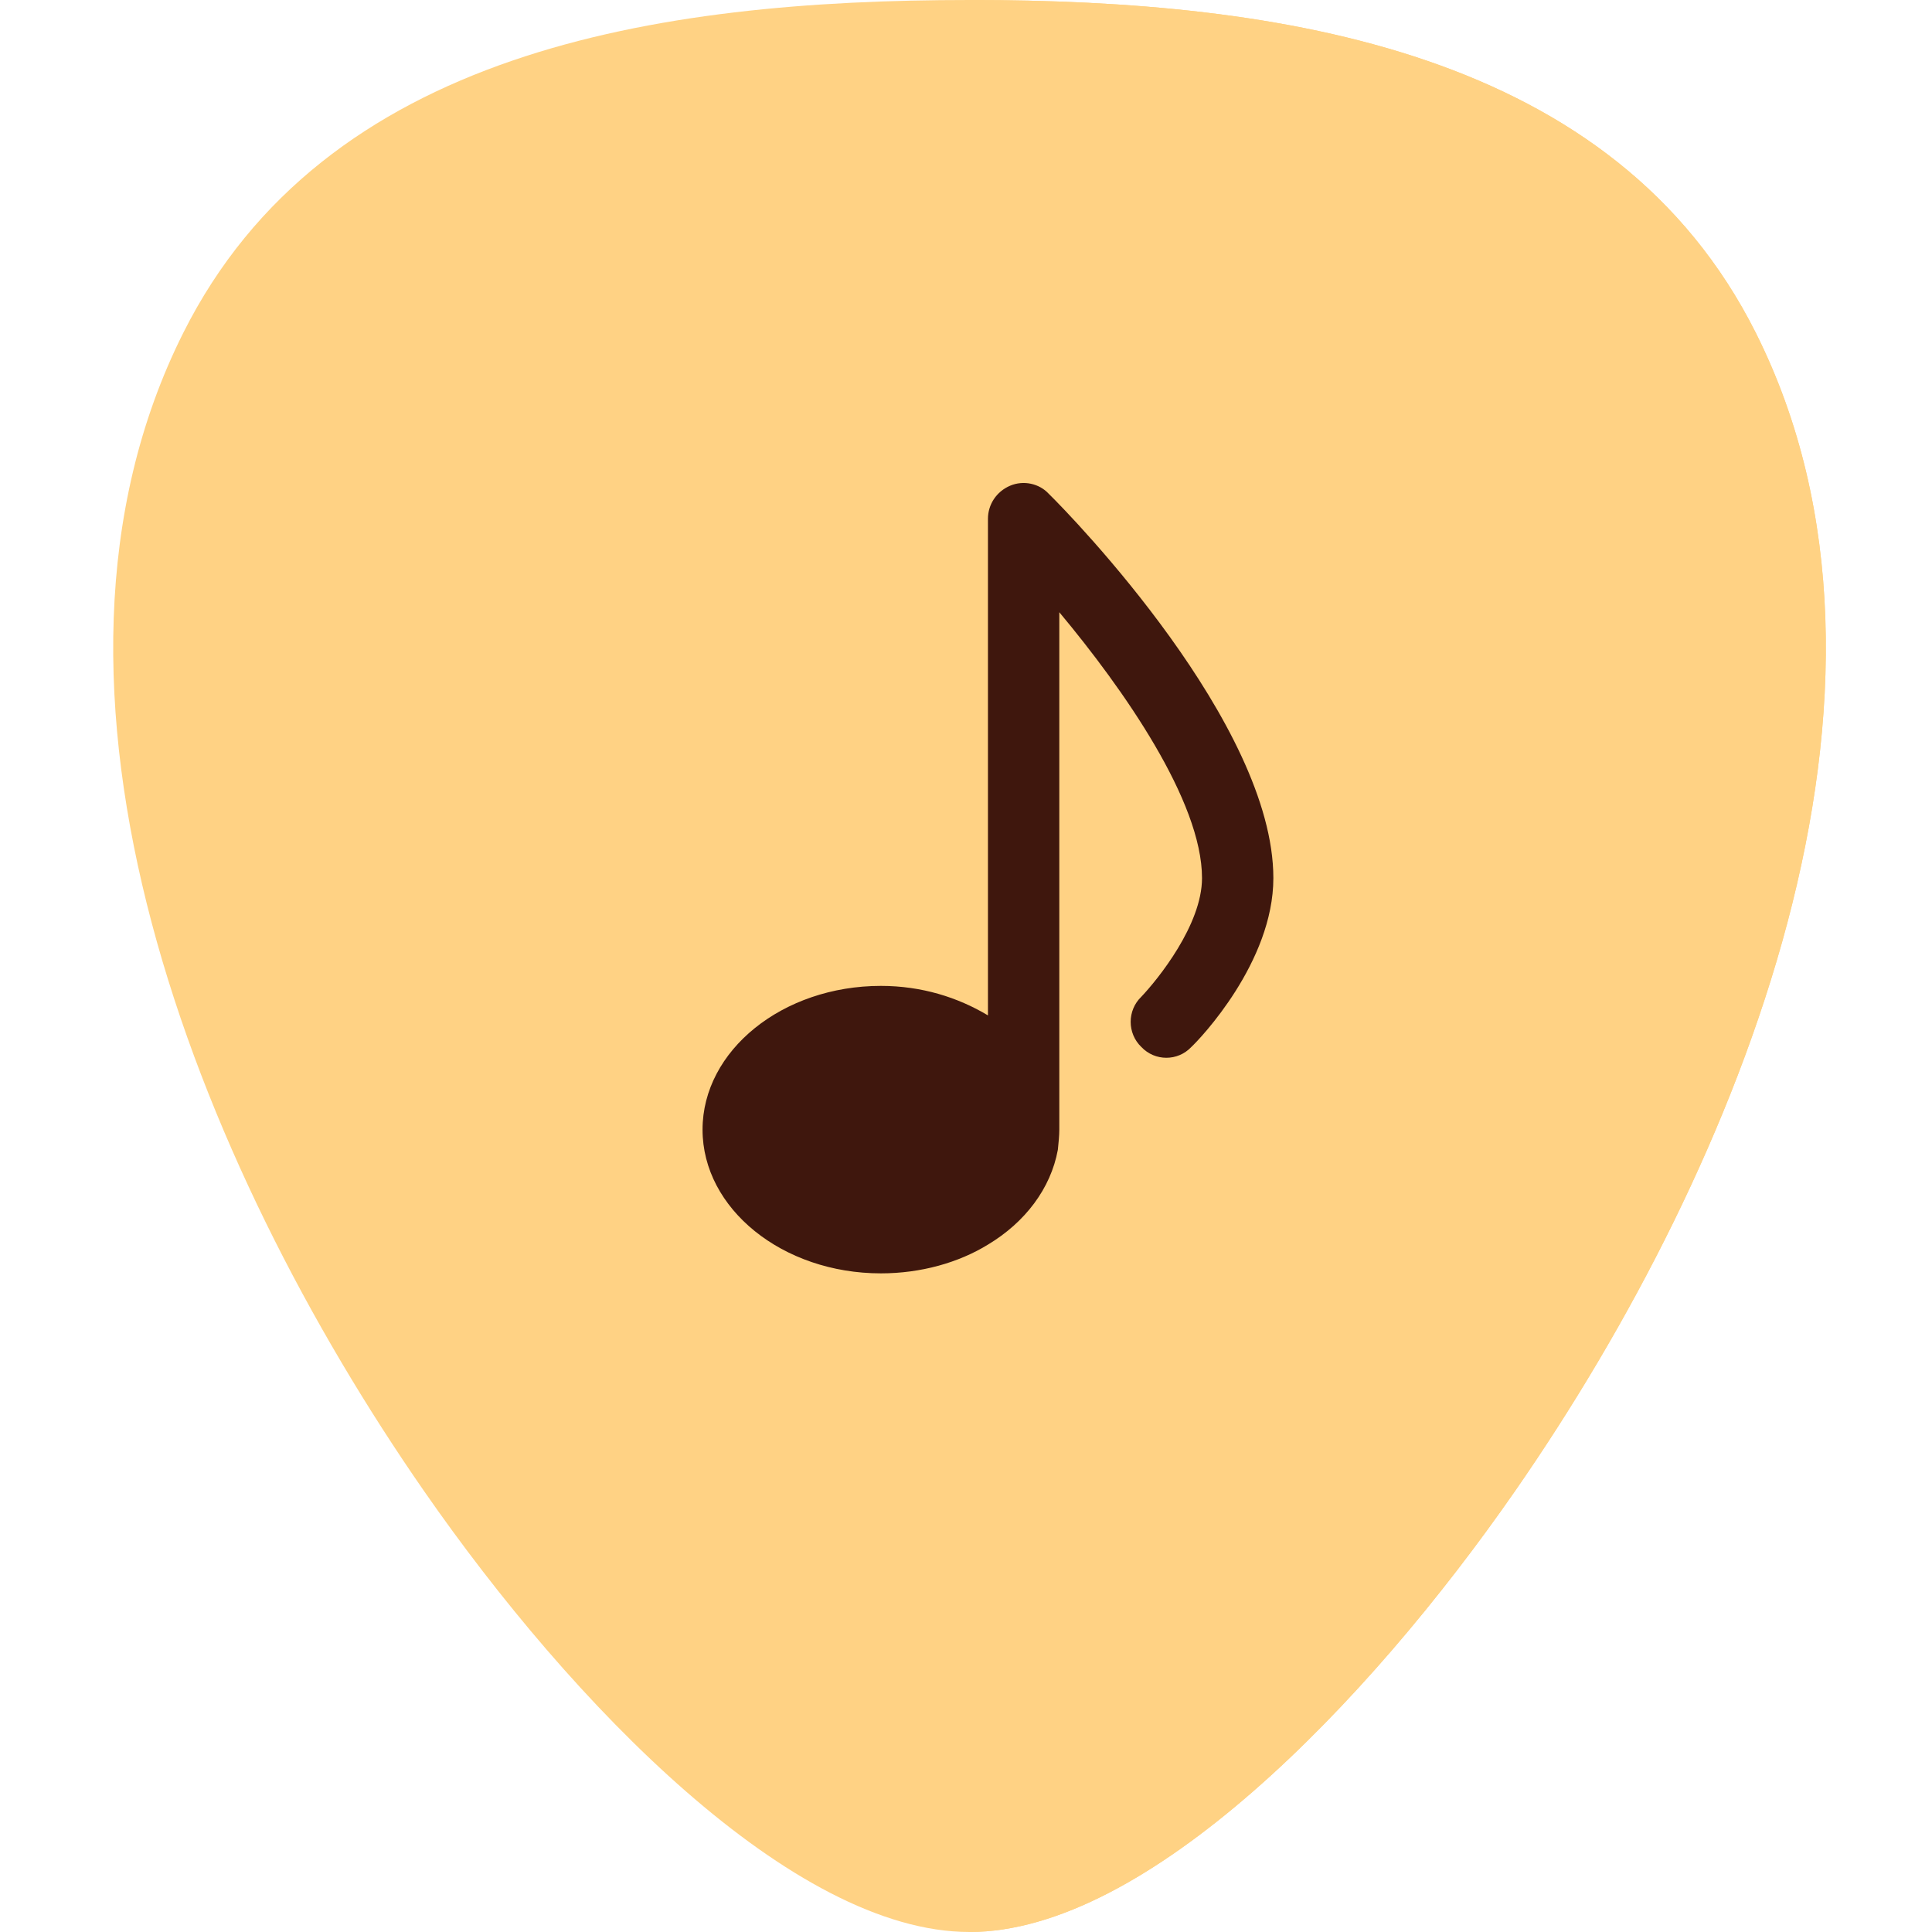 <svg width="44" height="44" viewBox="0 0 44 44" fill="none" xmlns="http://www.w3.org/2000/svg">
<g clip-path="url(#clip0_159_7810)">
<path d="M22.08 44C18.058 44 13.025 38.812 9.656 33.956C4.491 26.514 0.112 15.683 4.172 7.584C7.389 1.165 14.944 0 22.08 0C29.221 0 36.772 1.167 39.989 7.584C44.047 15.681 39.672 26.511 34.505 33.956C31.136 38.812 26.102 44 22.08 44Z" fill="#FFD284"/>
<path d="M39.989 7.584C36.772 1.167 29.222 0 22.08 0V44C26.102 44 31.136 38.812 34.505 33.956C39.672 26.511 44.048 15.681 39.989 7.584Z" fill="#FFD284"/>
<path d="M29 19.998C29 21.913 27.326 23.665 27.131 23.845C26.823 24.172 26.303 24.172 25.994 23.845C25.669 23.534 25.669 23.01 25.994 22.699C26.367 22.306 27.375 21.062 27.375 19.998C27.375 18.247 25.587 15.694 24.125 13.943V25.727C24.125 25.858 24.109 26.021 24.092 26.185C23.93 27.069 23.345 27.838 22.5 28.345C21.834 28.755 20.973 29 20.062 29C17.82 29 16 27.527 16 25.727C16 23.926 17.82 22.453 20.062 22.453C20.989 22.453 21.817 22.715 22.5 23.125V11.815C22.5 11.488 22.695 11.194 23.004 11.062C23.312 10.931 23.67 11.014 23.881 11.242C24.418 11.766 29 16.496 29 19.998Z" fill="#3F170D"/>
</g>
<defs>
<clipPath id="clip0_159_7810">
<rect width="44" height="44" fill="white"/>
</clipPath>
</defs>
</svg>
